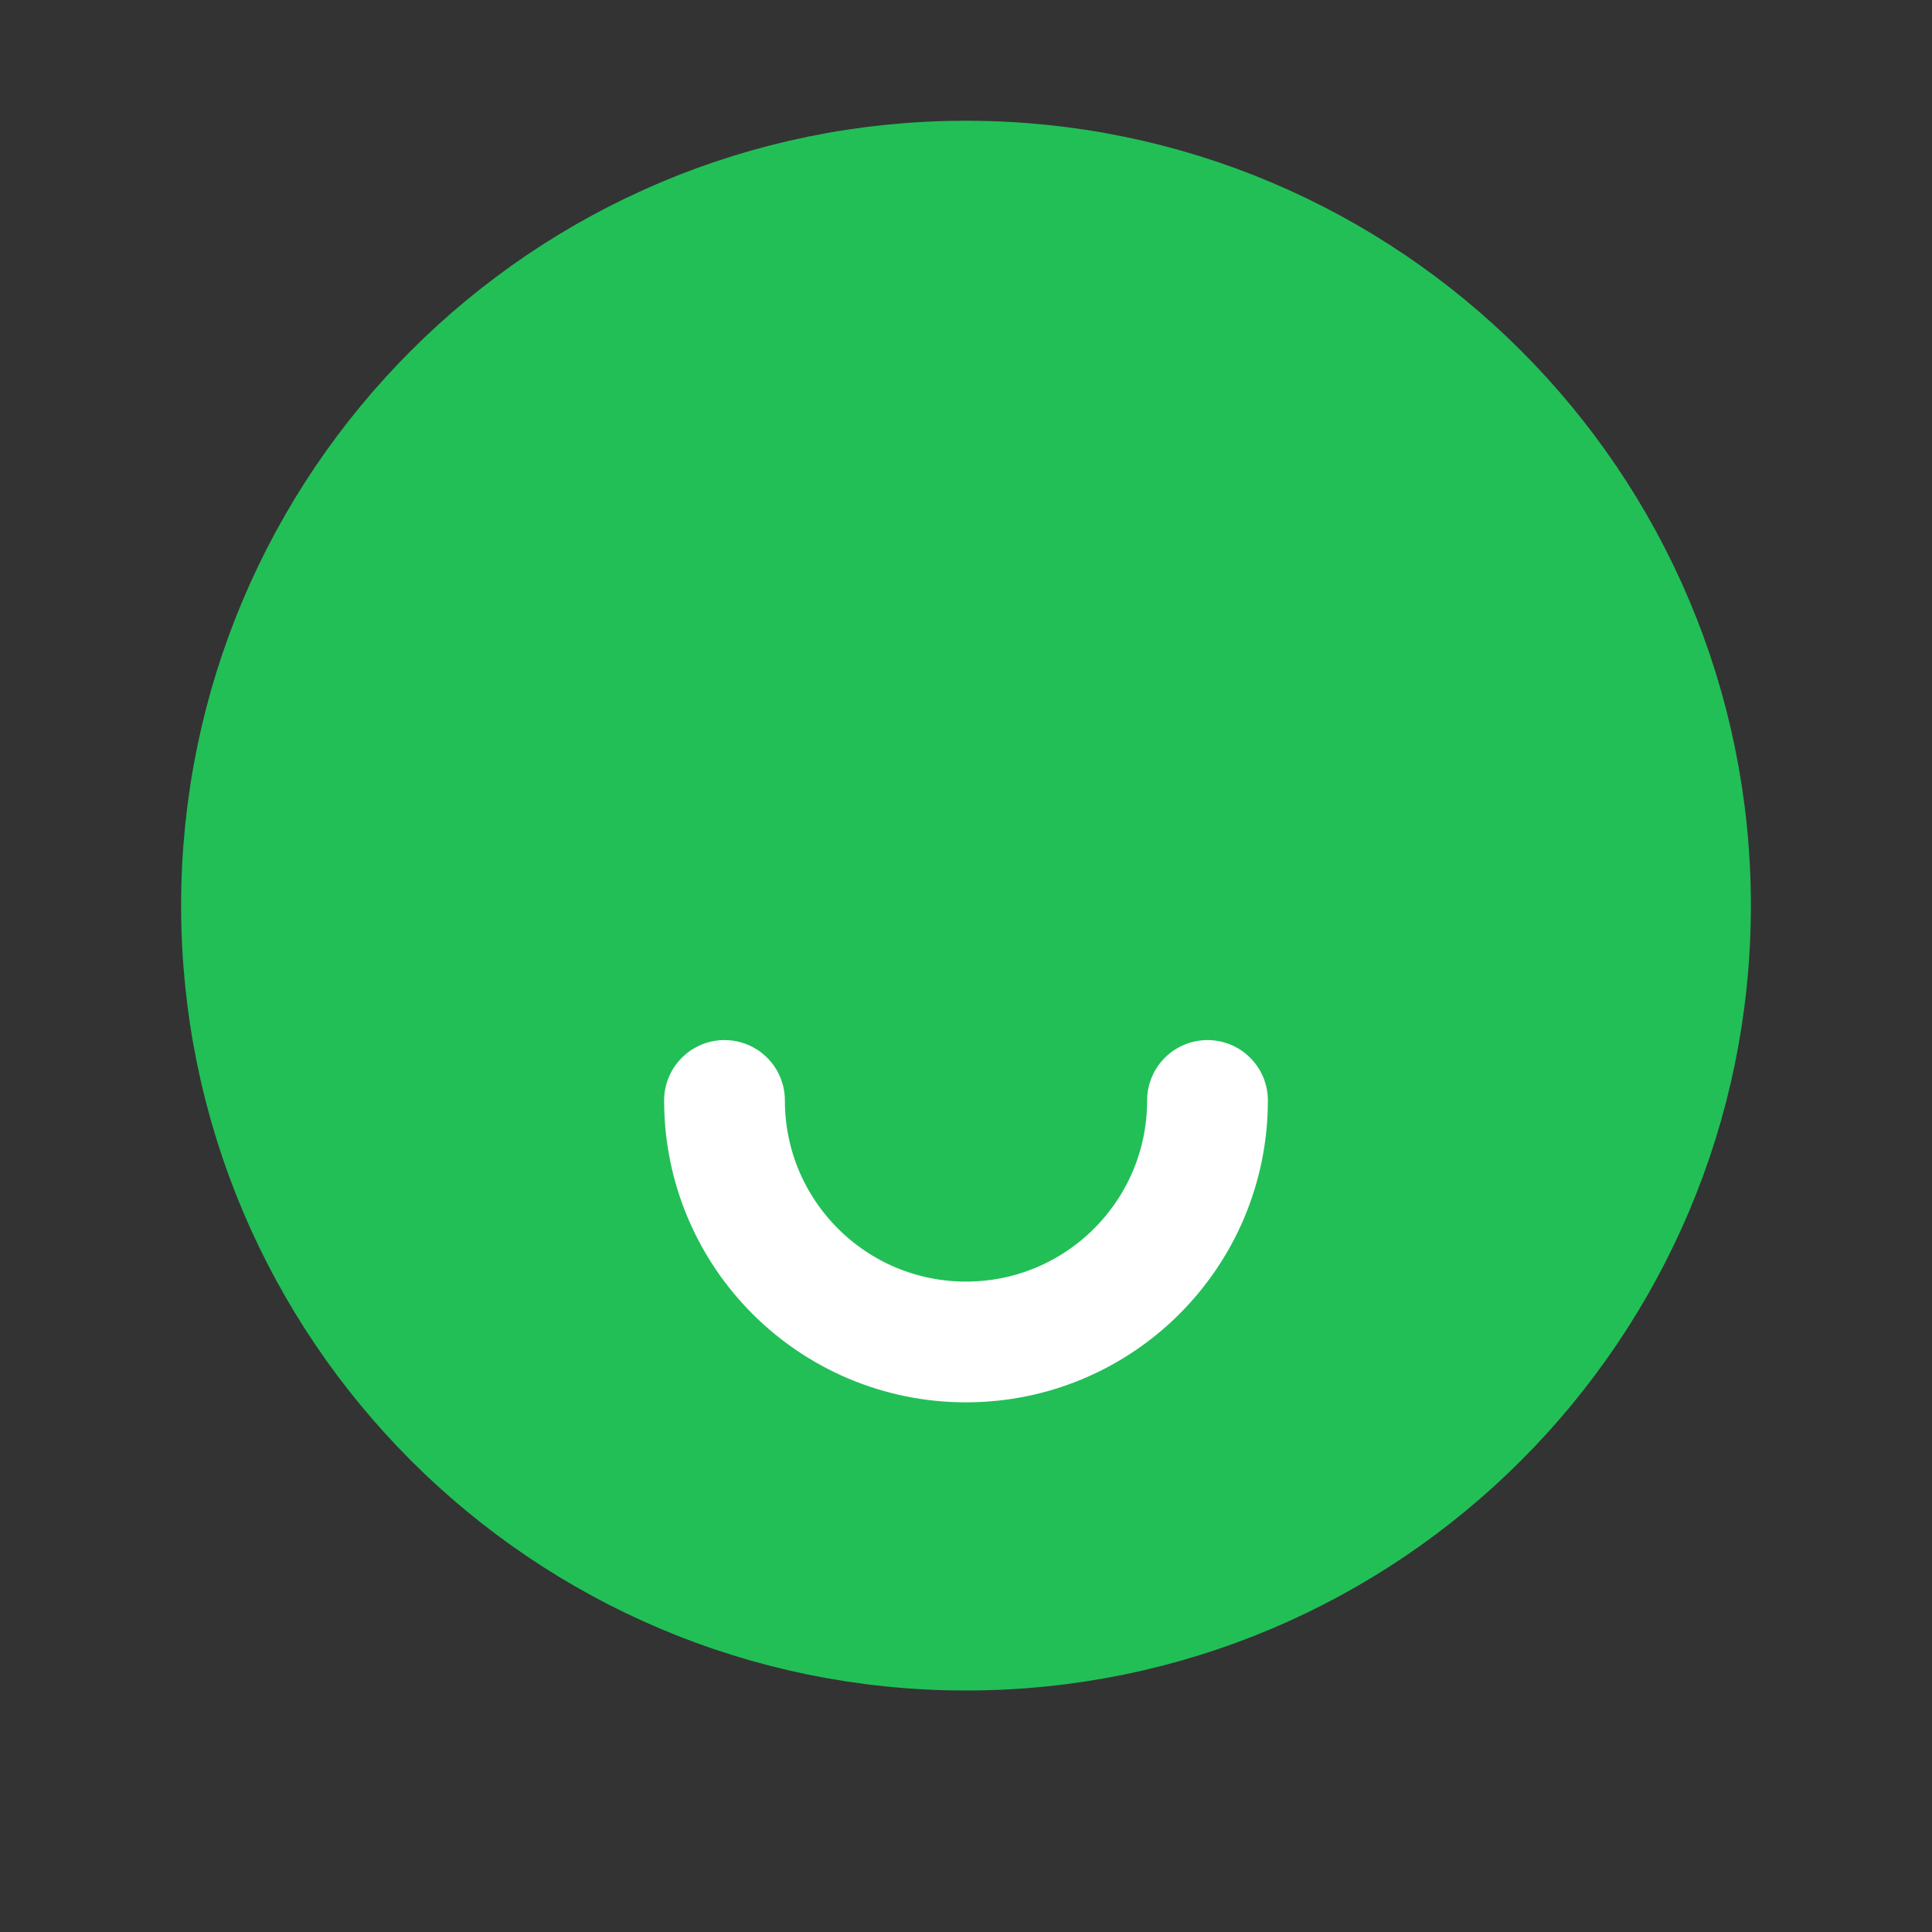 <svg width="32" height="32" viewBox="0 0 32 32" fill="none" xmlns="http://www.w3.org/2000/svg">
<rect x="0" y="0" width="32" height="32" fill="#333333" stroke="none"/>
<path d="M16 27C22.627 27 28 21.627 28 15C28 8.373 22.627 3 16 3C9.373 3 4 8.373 4 15C4 21.627 9.373 27 16 27Z" fill="#22BF57" stroke="#22BF57" stroke-width="2"/>
<path d="M20 18.227C20 20.437 18.21 22.227 16 22.227C13.79 22.227 12 20.437 12 18.227" stroke="white" stroke-width="2" stroke-linecap="round"/>
</svg>
